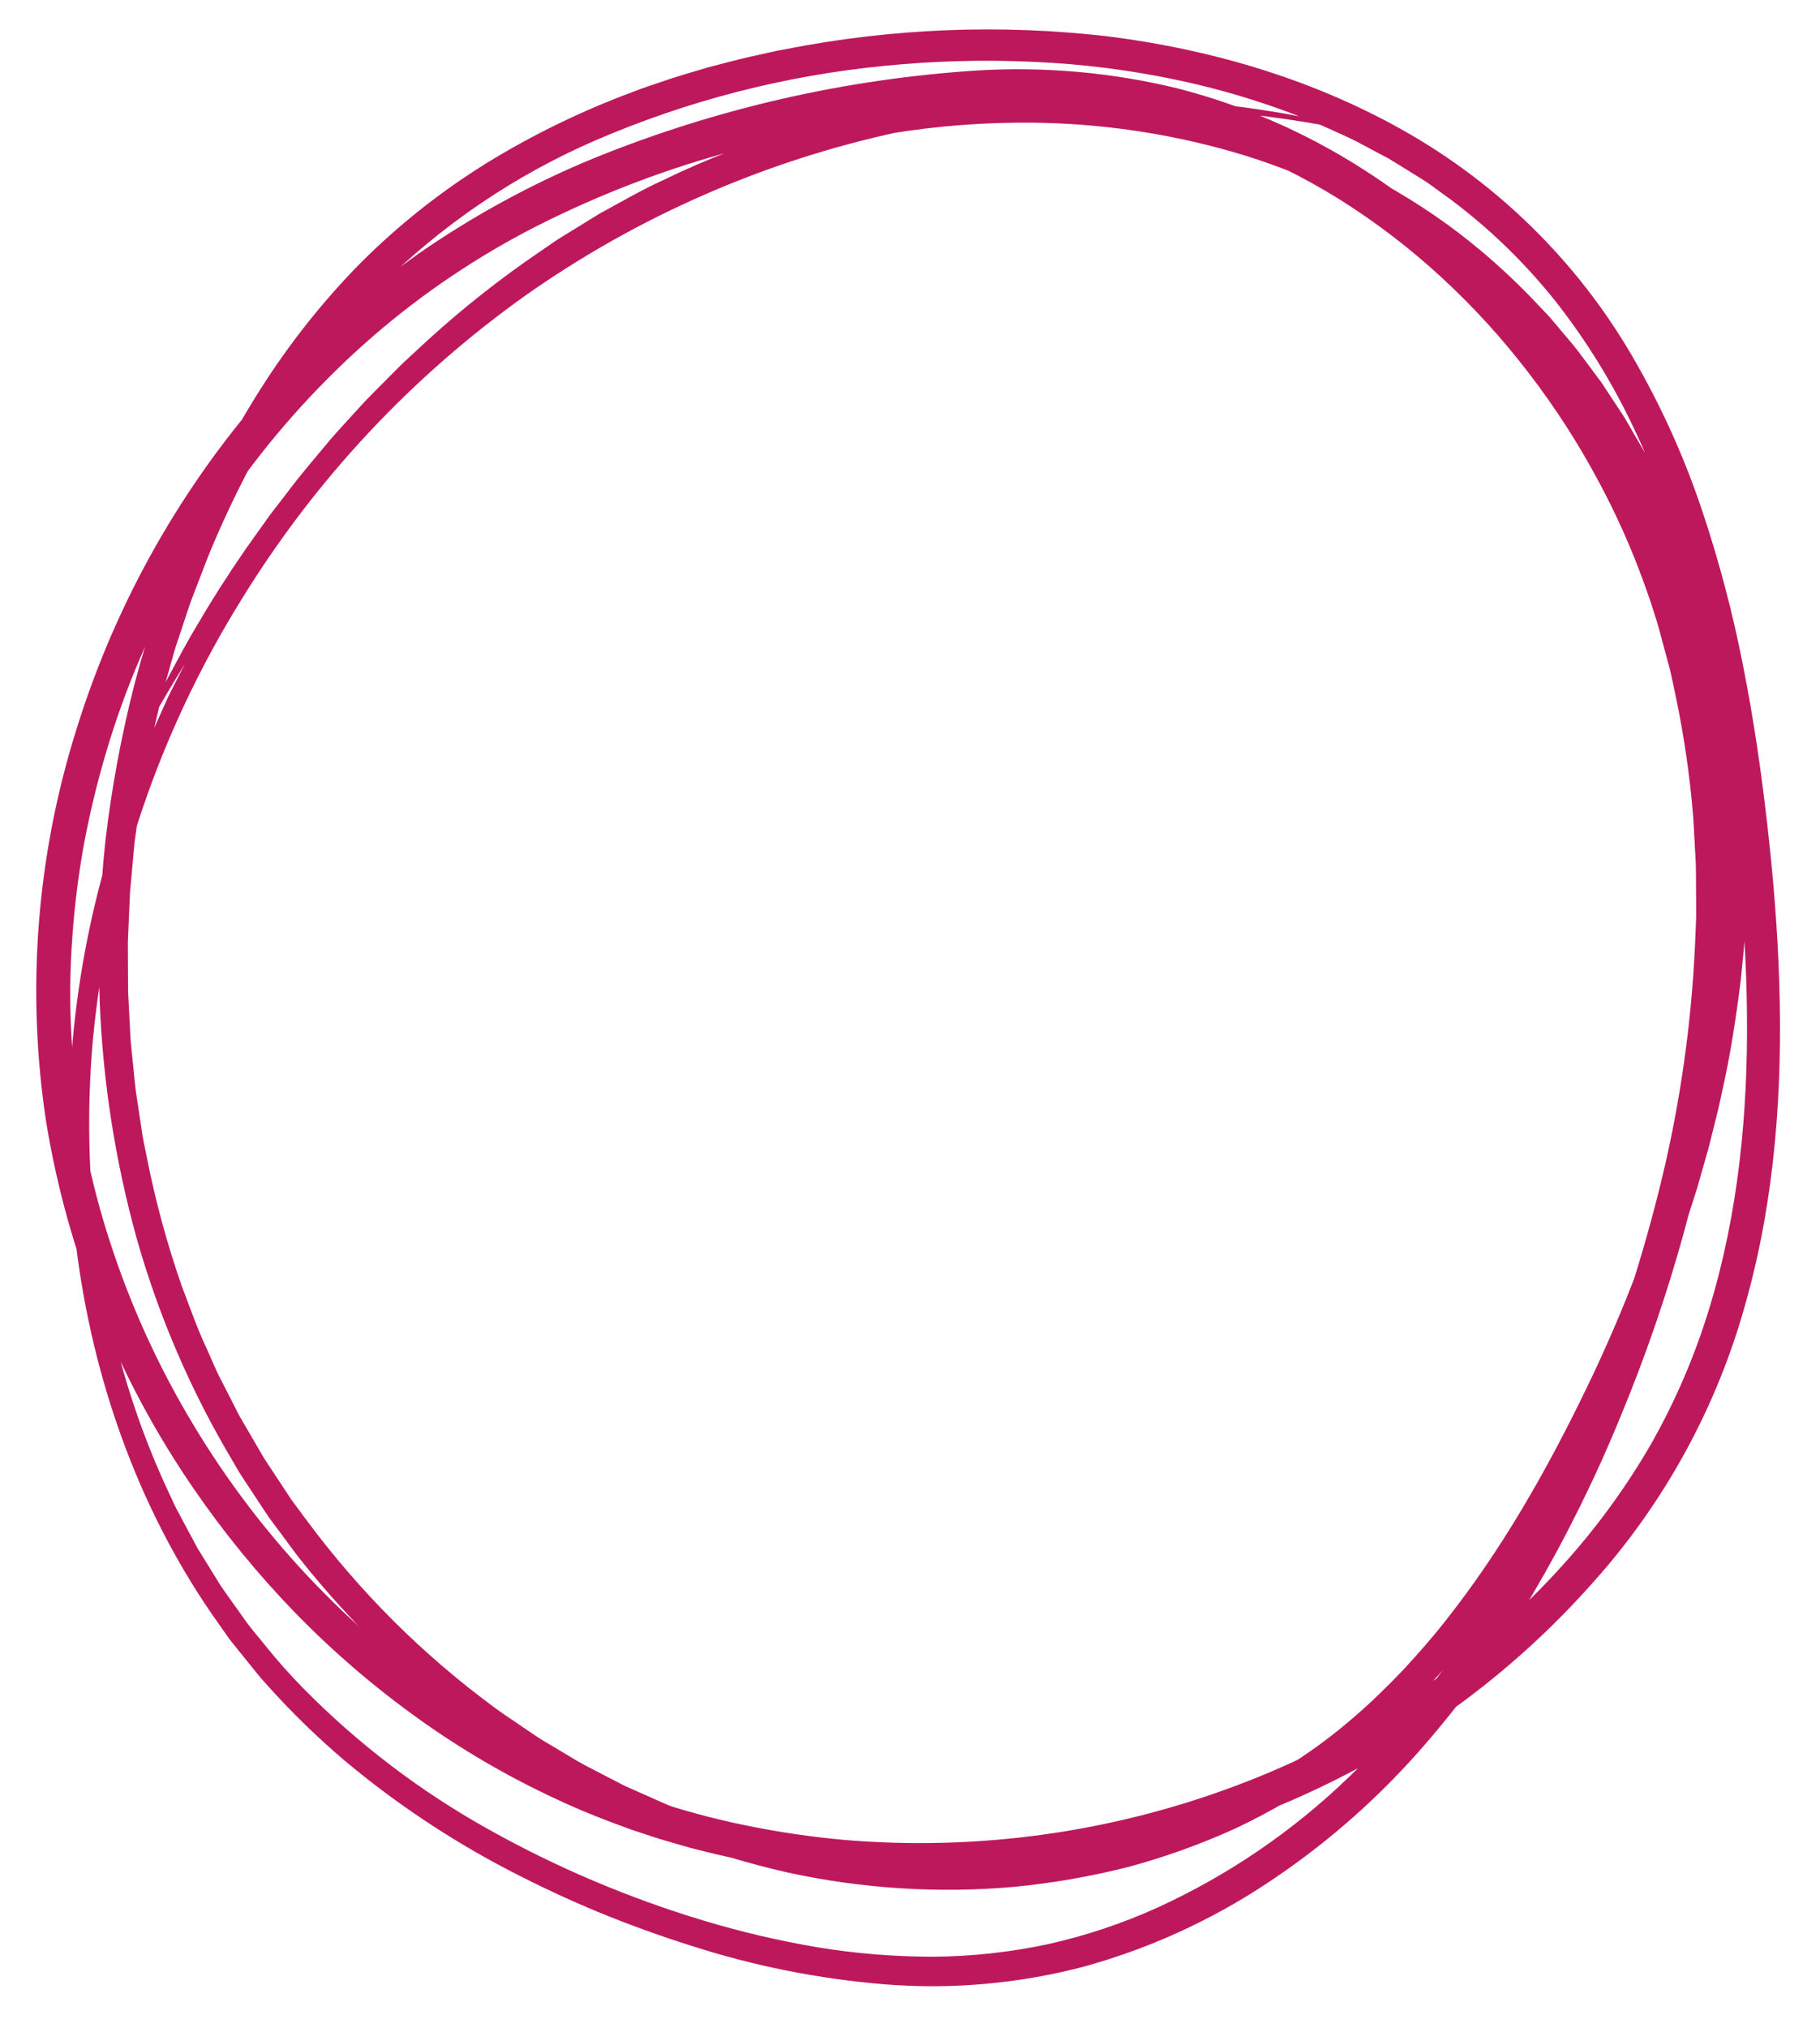 <svg width="167" height="186" viewBox="0 0 167 186" fill="none" xmlns="http://www.w3.org/2000/svg">
<path d="M160.345 79.452L160.302 82.065C160.296 82.936 160.214 83.803 160.173 84.673C160.102 86.414 159.895 88.142 159.731 89.873C159.298 93.323 158.78 96.764 158.006 100.149L157.734 101.422L157.423 102.685L156.792 105.209L156.081 107.71L155.724 108.961L155.329 110.198L154.535 112.672L153.669 115.12C153.389 115.939 153.082 116.748 152.764 117.553L151.823 119.971C149.21 126.374 146.16 132.59 142.694 138.574C139.204 144.546 135.215 150.311 130.357 155.365C127.932 157.907 125.29 160.232 122.462 162.315C119.604 164.373 116.562 166.164 113.376 167.665C110.18 169.121 106.868 170.31 103.476 171.22C100.078 172.077 96.621 172.678 93.135 173.021C86.157 173.646 79.126 173.205 72.282 171.713C65.464 170.175 58.891 167.704 52.748 164.37C51.916 163.967 51.144 163.454 50.345 162.991L47.969 161.564L45.677 160.006C44.916 159.482 44.137 158.983 43.417 158.402C41.96 157.268 40.457 156.187 39.087 154.946L36.988 153.135L34.99 151.215C32.341 148.638 29.858 145.895 27.555 143.004C26.983 142.279 26.448 141.525 25.893 140.787L25.067 139.674C24.788 139.306 24.517 138.932 24.27 138.541L22.743 136.228C22.491 135.841 22.23 135.46 21.985 135.068L21.286 133.871C17.502 127.515 14.563 120.692 12.545 113.575C10.573 106.471 9.432 99.161 9.145 91.794C8.976 86.891 9.152 81.982 9.672 77.103C10.242 72.232 11.141 67.405 12.36 62.654C14.887 53.184 18.613 44.005 23.903 35.68C26.548 31.505 29.631 27.622 33.099 24.1C36.605 20.601 40.503 17.518 44.717 14.914C48.925 12.336 53.374 10.173 58 8.455L58.862 8.125L59.736 7.829L61.483 7.236C62.652 6.853 63.837 6.524 65.013 6.167C66.204 5.866 67.388 5.535 68.585 5.259L70.383 4.859L71.282 4.659L72.187 4.49C81.847 2.596 91.742 2.201 101.522 3.318C111.275 4.53 120.93 7.385 129.517 12.39C138.148 17.43 145.282 24.677 150.188 33.385C152.629 37.68 154.645 42.202 156.208 46.888C157.764 51.54 159.015 56.289 159.951 61.104C160.905 65.901 161.607 70.731 162.159 75.568C162.709 80.404 163.111 85.269 163.263 90.157C163.564 99.914 162.885 109.84 160.207 119.383C157.574 128.992 152.726 137.85 146.052 145.247C139.466 152.651 131.526 158.729 122.661 163.156C105.031 172.02 84.277 174.582 65.055 169.881L63.258 169.428L61.477 168.914C60.285 168.589 59.122 168.166 57.946 167.786C55.621 166.949 53.312 166.054 51.078 164.996C46.591 162.92 42.311 160.423 38.297 157.538C34.283 154.661 30.532 151.435 27.086 147.898C23.651 144.356 20.521 140.529 17.732 136.458C10.818 126.4 6.21 114.939 4.237 102.894C2.395 90.812 3.352 78.469 7.035 66.817C10.66 55.163 16.747 44.425 24.884 35.33C28.948 30.786 33.513 26.718 38.492 23.203C43.5 19.738 48.866 16.822 54.498 14.506C65.746 9.938 77.658 7.22 89.774 6.457C95.906 6.096 102.057 6.65 108.025 8.1C113.987 9.627 119.67 12.086 124.866 15.385C130.035 18.668 134.739 22.632 138.85 27.171C142.956 31.69 146.498 36.691 149.397 42.065C152.312 47.429 154.544 53.136 156.041 59.054C157.558 64.94 158.47 70.966 158.765 77.037C159.378 89.164 157.717 101.295 154.538 112.923C152.936 118.736 150.97 124.443 148.653 130.01C146.363 135.597 143.678 141.015 140.62 146.221C137.549 151.459 133.967 156.38 129.925 160.911C125.852 165.461 121.203 169.46 116.095 172.806C110.969 176.177 105.346 178.722 99.431 180.35C93.491 181.908 87.331 182.455 81.21 181.969C75.154 181.476 69.176 180.285 63.394 178.419C60.512 177.511 57.674 176.482 54.882 175.334C52.094 174.177 49.359 172.898 46.677 171.498C41.304 168.701 36.251 165.328 31.607 161.439C29.297 159.474 27.111 157.367 25.062 155.131C24.563 154.56 24.03 154.018 23.559 153.424L22.13 151.651L21.417 150.765L21.06 150.322L20.733 149.857L19.427 147.994C12.54 137.987 8.476 126.239 6.987 114.288C5.494 102.29 6.479 90.114 9.882 78.512C10.09 77.627 10.411 76.776 10.687 75.911L11.537 73.323C12.159 71.617 12.831 69.928 13.492 68.236L14.604 65.747L15.161 64.502C15.342 64.085 15.533 63.673 15.747 63.272L16.985 60.842L17.604 59.628C17.811 59.223 18.052 58.837 18.274 58.44C21.823 52.093 26.055 46.153 30.894 40.724C35.709 35.309 41.127 30.462 47.04 26.274C52.928 22.148 59.27 18.713 65.943 16.037C71.745 13.706 77.758 11.941 83.899 10.764C88.938 9.797 94.048 9.24 99.177 9.1C106.451 8.859 113.728 9.494 120.851 10.992C121.337 11.093 121.798 11.167 122.219 11.275L123.394 11.576L125.207 12.053C125.727 12.173 126.239 12.326 126.738 12.513C126.847 12.607 125.161 12.265 121.825 11.553C116.85 10.642 111.816 10.086 106.762 9.888C103.058 9.769 99.35 9.859 95.656 10.157C94.64 10.246 93.599 10.317 92.54 10.43C91.484 10.573 90.406 10.719 89.305 10.867C88.755 10.948 88.196 11.002 87.64 11.107L85.953 11.421L84.233 11.74C83.654 11.848 83.068 11.947 82.487 12.098C70.19 14.742 58.55 19.832 48.259 27.066C37.85 34.465 29.028 43.872 22.311 54.734C14.636 66.992 9.918 80.868 8.531 95.265C7.249 109.566 9.482 124.275 15.652 137.223C16.004 138.048 16.441 138.829 16.862 139.618L18.131 141.983L19.541 144.264L20.246 145.405C20.49 145.779 20.759 146.136 21.015 146.502L22.569 148.686C23.093 149.409 23.688 150.077 24.243 150.776C25.357 152.172 26.542 153.51 27.793 154.785C32.819 159.892 38.549 164.256 44.808 167.745C51.07 171.249 57.696 174.058 64.569 176.123C67.992 177.155 71.477 177.972 75.003 178.568C78.515 179.146 82.069 179.435 85.629 179.434C89.171 179.409 92.701 179.023 96.165 178.283C99.621 177.511 102.989 176.387 106.215 174.927C112.687 171.97 118.61 167.936 123.732 162.997C126.306 160.536 128.703 157.898 130.907 155.101C133.108 152.291 135.145 149.354 137.005 146.307C140.717 140.174 143.885 133.728 146.472 127.042C149.117 120.376 151.251 113.519 152.855 106.529C154.427 99.55 155.342 92.439 155.589 85.29L155.641 83.952L155.634 82.615L155.616 79.94C155.621 79.048 155.534 78.16 155.498 77.27C155.443 76.381 155.416 75.49 155.339 74.603C155.04 71.057 154.527 67.532 153.802 64.047C153.615 63.179 153.443 62.306 153.243 61.441L152.549 58.868C152.317 58.011 152.099 57.149 151.815 56.311L151.411 55.046L150.967 53.794C149.778 50.455 148.337 47.211 146.655 44.09C144.803 40.625 142.667 37.318 140.271 34.204C137.871 31.066 135.204 28.142 132.3 25.464C129.396 22.782 126.249 20.376 122.901 18.276C119.559 16.191 116.009 14.46 112.308 13.112C110.468 12.441 108.591 11.874 106.688 11.412C105.732 11.207 104.785 10.967 103.82 10.816C103.339 10.734 102.861 10.64 102.379 10.567L100.928 10.367C97.045 9.909 93.128 9.805 89.225 10.054C85.329 10.299 81.451 10.78 77.612 11.496C73.781 12.197 70.007 13.053 66.325 14.099C60.442 15.743 54.735 17.96 49.284 20.715C43.852 23.478 38.777 26.892 34.171 30.882C29.565 34.892 25.439 39.421 21.873 44.378C20.086 46.857 18.435 49.43 16.925 52.087C15.43 54.753 14.078 57.498 12.875 60.308C11.666 63.118 10.624 65.996 9.757 68.929C8.882 71.86 8.171 74.836 7.626 77.845C7.099 80.857 6.747 83.897 6.572 86.949C6.385 90 6.403 93.059 6.624 96.108C7.051 102.215 8.235 108.245 10.15 114.06C12.051 119.887 14.612 125.478 17.784 130.723C24.123 141.263 32.766 150.232 43.063 156.959C48.187 160.307 53.712 162.996 59.508 164.964C62.4 165.957 65.352 166.761 68.348 167.373C71.343 167.993 74.371 168.442 77.418 168.718C89.663 169.76 101.987 168.053 113.488 163.723C119.217 161.575 124.676 158.767 129.756 155.356C132.287 153.649 134.709 151.787 137.008 149.779C139.318 147.784 141.497 145.643 143.534 143.37C146.563 140.005 149.234 136.333 151.501 132.414C153.733 128.476 155.524 124.305 156.842 119.975C159.502 111.294 160.393 102.101 160.298 92.945C160.25 88.361 159.961 83.77 159.515 79.188C159.064 74.604 158.487 70.029 157.716 65.498C156.168 56.451 153.835 47.502 149.92 39.274C147.988 35.166 145.599 31.288 142.8 27.715C139.988 24.169 136.731 21.002 133.108 18.292L131.734 17.297C131.284 16.954 130.817 16.634 130.334 16.339C129.37 15.745 128.415 15.136 127.444 14.553L124.441 12.957C123.429 12.446 122.378 12.011 121.349 11.533C117.16 9.752 112.811 8.371 108.361 7.411C103.898 6.444 99.361 5.862 94.799 5.672C90.232 5.462 85.656 5.586 81.108 6.043C72.003 6.936 63.091 9.233 54.687 12.85C47.234 16.072 40.458 20.675 34.715 26.416C29.05 32.199 24.583 39.117 21.105 46.477C20.24 48.32 19.404 50.183 18.686 52.092L17.588 54.946C17.242 55.905 16.938 56.879 16.611 57.845L16.128 59.296C15.969 59.781 15.846 60.276 15.703 60.765L14.872 63.71C14.624 64.699 14.405 65.695 14.17 66.687L13.822 68.177C13.717 68.676 13.633 69.179 13.538 69.68L12.98 72.689L12.558 75.719L12.349 77.234L12.209 78.757L11.932 81.804L11.798 84.86L11.733 86.388L11.739 87.917L11.755 90.976L11.913 94.029C11.943 94.538 11.957 95.048 12 95.556L12.153 97.077C12.261 98.09 12.346 99.106 12.471 100.117L12.928 103.14C13.011 103.642 13.065 104.15 13.172 104.648L13.477 106.145C14.263 110.143 15.333 114.08 16.678 117.927C17.404 119.828 18.067 121.756 18.935 123.598L19.551 124.994C19.754 125.46 19.957 125.927 20.198 126.375L21.587 129.094C22.025 130.013 22.584 130.867 23.084 131.754L23.853 133.072L24.237 133.732L24.656 134.37L26.338 136.918L26.759 137.556L27.214 138.168L28.125 139.395C32.979 145.951 38.789 151.741 45.362 156.574C46.173 157.187 47.037 157.728 47.871 158.31C48.713 158.882 49.545 159.468 50.432 159.968L53.052 161.533C53.937 162.033 54.853 162.477 55.751 162.953L57.105 163.655C57.558 163.887 58.031 164.074 58.493 164.285L61.281 165.521C62.227 165.892 63.185 166.231 64.137 166.588L65.566 167.117C66.049 167.273 66.539 167.41 67.024 167.558L69.944 168.43L72.907 169.134C73.9 169.346 74.903 169.51 75.9 169.702C76.397 169.805 76.902 169.863 77.405 169.932L78.914 170.134C82.948 170.622 87.018 170.739 91.073 170.485C99.162 169.969 107.203 167.949 114.369 164.171C116.16 163.234 117.894 162.191 119.561 161.048C121.24 159.918 122.846 158.683 124.368 157.349C125.904 156.027 127.35 154.602 128.754 153.134C130.131 151.641 131.482 150.118 132.731 148.509C137.783 142.11 141.868 134.943 145.446 127.564C149.047 120.197 151.948 112.506 154.108 104.595C156.254 96.695 157.412 88.559 157.556 80.374C157.624 76.293 157.377 72.213 156.817 68.17C156.238 64.133 155.357 60.144 154.179 56.239C152.983 52.342 151.461 48.552 149.629 44.91L148.934 43.549L148.587 42.869L148.203 42.209L146.663 39.573L144.984 37.025C144.715 36.592 144.4 36.192 144.097 35.784L143.186 34.561L142.457 33.587L141.674 32.658L140.111 30.802L138.441 29.05L137.607 28.175L136.723 27.354L134.952 25.717C134.34 25.199 133.708 24.705 133.088 24.198C132.467 23.691 131.849 23.183 131.191 22.728L130.221 22.025L129.225 21.36C123.923 17.862 118.091 15.243 111.954 13.604C105.912 11.987 99.679 11.195 93.425 11.249C84.241 11.315 75.146 13.048 66.582 16.364C65.18 16.907 63.798 17.488 62.448 18.137L60.415 19.081C60.073 19.233 59.741 19.401 59.414 19.581L58.428 20.105C53.211 22.849 48.273 26.09 43.682 29.785C39.196 33.392 35.01 37.355 31.163 41.636C27.407 45.798 23.952 50.222 20.823 54.873C20.098 55.917 19.479 56.929 18.871 57.847C18.57 58.309 18.28 58.752 18.003 59.178L17.244 60.428C16.273 62.019 15.464 63.313 14.883 64.346C13.697 66.396 13.124 67.231 13.216 66.858C13.863 65.22 14.61 63.623 15.452 62.077C16.206 60.697 17.075 58.978 18.264 57.041C19.404 55.074 20.817 52.862 22.502 50.407C23.113 49.549 23.726 48.69 24.34 47.829C24.94 46.959 25.619 46.144 26.257 45.297C27.524 43.594 28.921 41.987 30.284 40.343C30.977 39.531 31.715 38.757 32.431 37.96L33.516 36.773C33.886 36.385 34.269 36.01 34.646 35.627C35.404 34.866 36.163 34.104 36.923 33.342C37.715 32.611 38.507 31.879 39.301 31.146C42.514 28.223 45.93 25.53 49.523 23.088L50.871 22.159C51.323 21.852 51.797 21.579 52.259 21.287L55.056 19.567C56.986 18.528 58.879 17.409 60.886 16.504C68.868 12.615 77.466 10.148 86.295 9.213C95.181 8.217 104.174 8.872 112.822 11.145C120.006 13.046 126.782 16.247 132.814 20.59C135.832 22.795 138.635 25.28 141.186 28.012L142.152 29.028L143.056 30.099C143.651 30.819 144.281 31.513 144.845 32.257L146.522 34.503L146.939 35.068L147.325 35.652L148.096 36.822L148.868 37.992C149.131 38.379 149.345 38.794 149.586 39.194L150.993 41.618C151.83 43.286 152.736 44.923 153.457 46.646L154.026 47.925L154.31 48.564L154.562 49.217L155.568 51.828C155.894 52.702 156.16 53.596 156.458 54.479L156.894 55.808L157.267 57.155C158.285 60.738 159.046 64.39 159.544 68.082L159.884 70.85C159.974 71.775 160.028 72.704 160.102 73.63C160.134 74.094 160.175 74.557 160.199 75.02L160.239 76.41C160.257 77.336 160.309 78.263 160.299 79.188C160.313 79.271 160.327 79.349 160.345 79.452Z" fill="#BE185D"/>
</svg>
